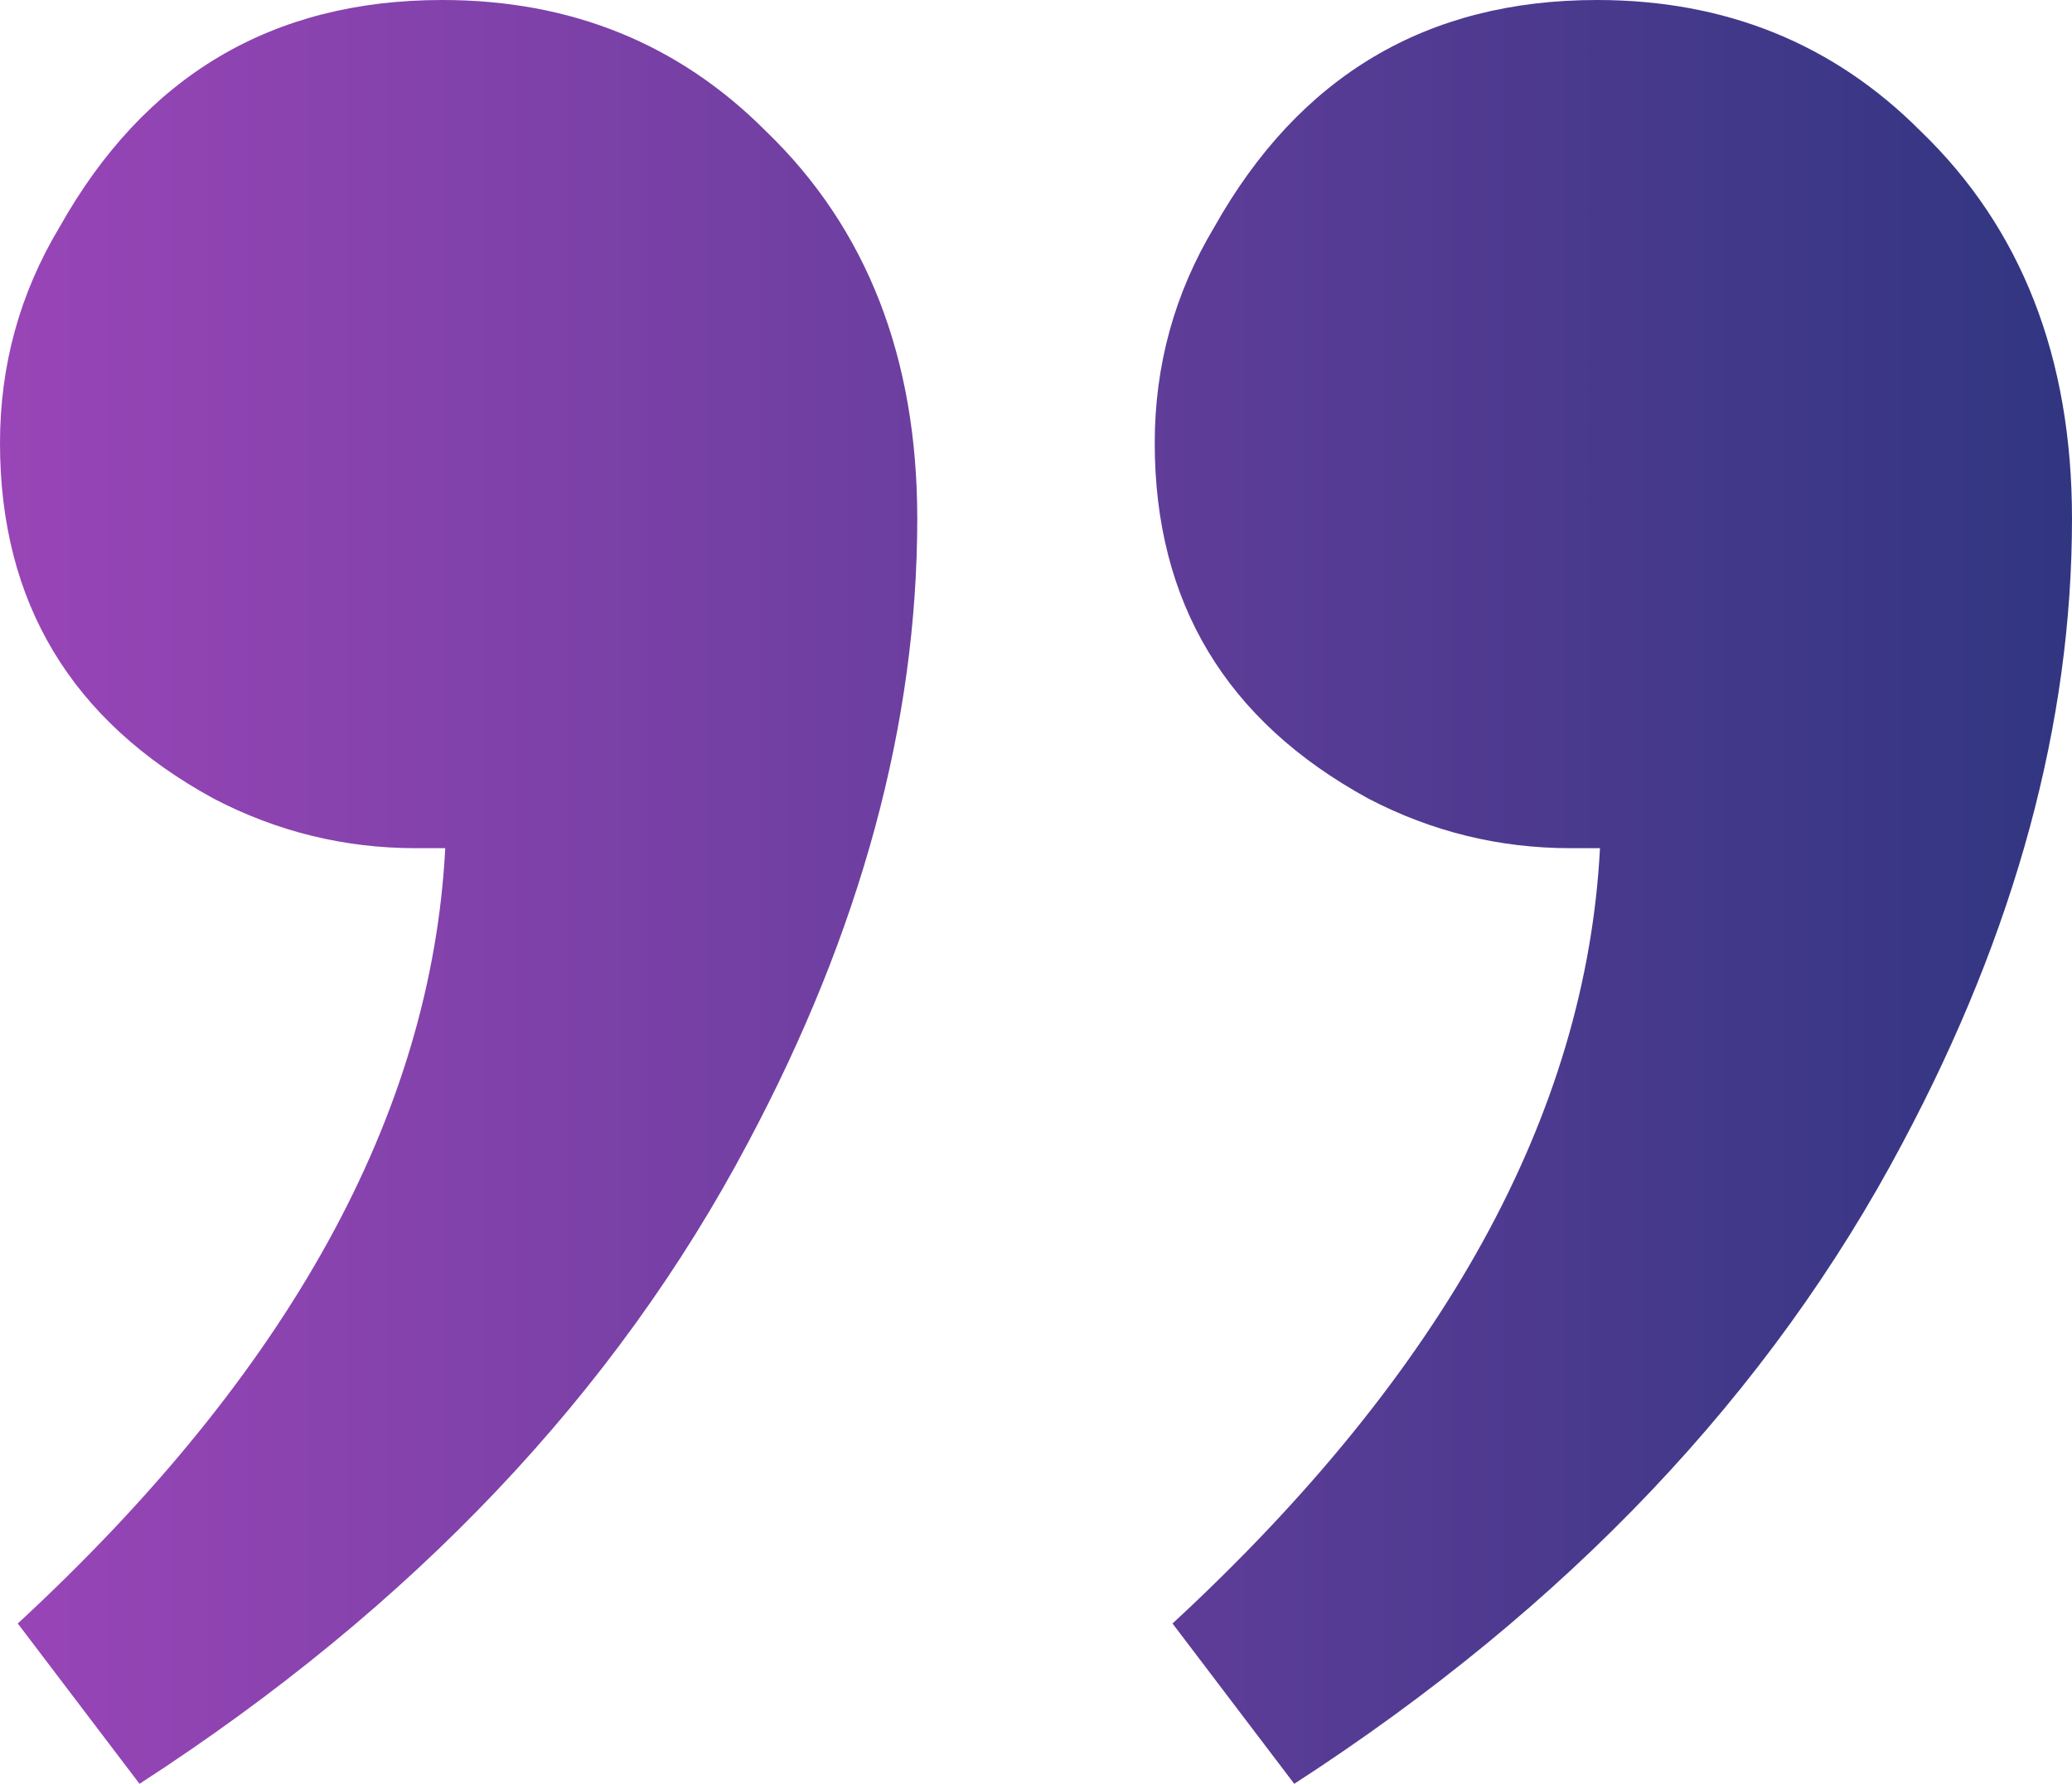 <svg width="36" height="31" viewBox="0 0 36 31" fill="none" xmlns="http://www.w3.org/2000/svg">
<path d="M0.309 28.214C5.02 23.858 7.496 19.367 7.736 14.74C7.496 14.74 7.324 14.74 7.221 14.74C5.983 14.74 4.814 14.453 3.713 13.879C1.238 12.528 0 10.468 0 7.699C0 6.349 0.344 5.099 1.032 3.951C2.51 1.317 4.728 0 7.685 0C9.92 0 11.794 0.76 13.307 2.279C15.06 3.968 15.937 6.214 15.937 9.016C15.937 12.562 14.957 16.175 12.997 19.856C10.693 24.212 7.169 27.927 2.424 31L0.309 28.214ZM20.372 28.214C25.083 23.858 27.559 19.367 27.799 14.74C27.559 14.74 27.387 14.74 27.284 14.74C26.046 14.74 24.877 14.453 23.776 13.879C21.301 12.528 20.063 10.468 20.063 7.699C20.063 6.349 20.407 5.099 21.095 3.951C22.573 1.317 24.791 0 27.748 0C29.983 0 31.857 0.76 33.37 2.279C35.123 3.968 36 6.214 36 9.016C36 12.562 35.02 16.175 33.06 19.856C30.756 24.212 27.232 27.927 22.487 31L20.372 28.214Z" fill="url(#paint0_linear_155_2757)"/>
<defs>
<linearGradient id="paint0_linear_155_2757" x1="0" y1="15.782" x2="36" y2="15.782" gradientUnits="userSpaceOnUse">
<stop stop-color="#9945B7"/>
<stop offset="1" stop-color="#313681"/>
</linearGradient>
</defs>
</svg>
